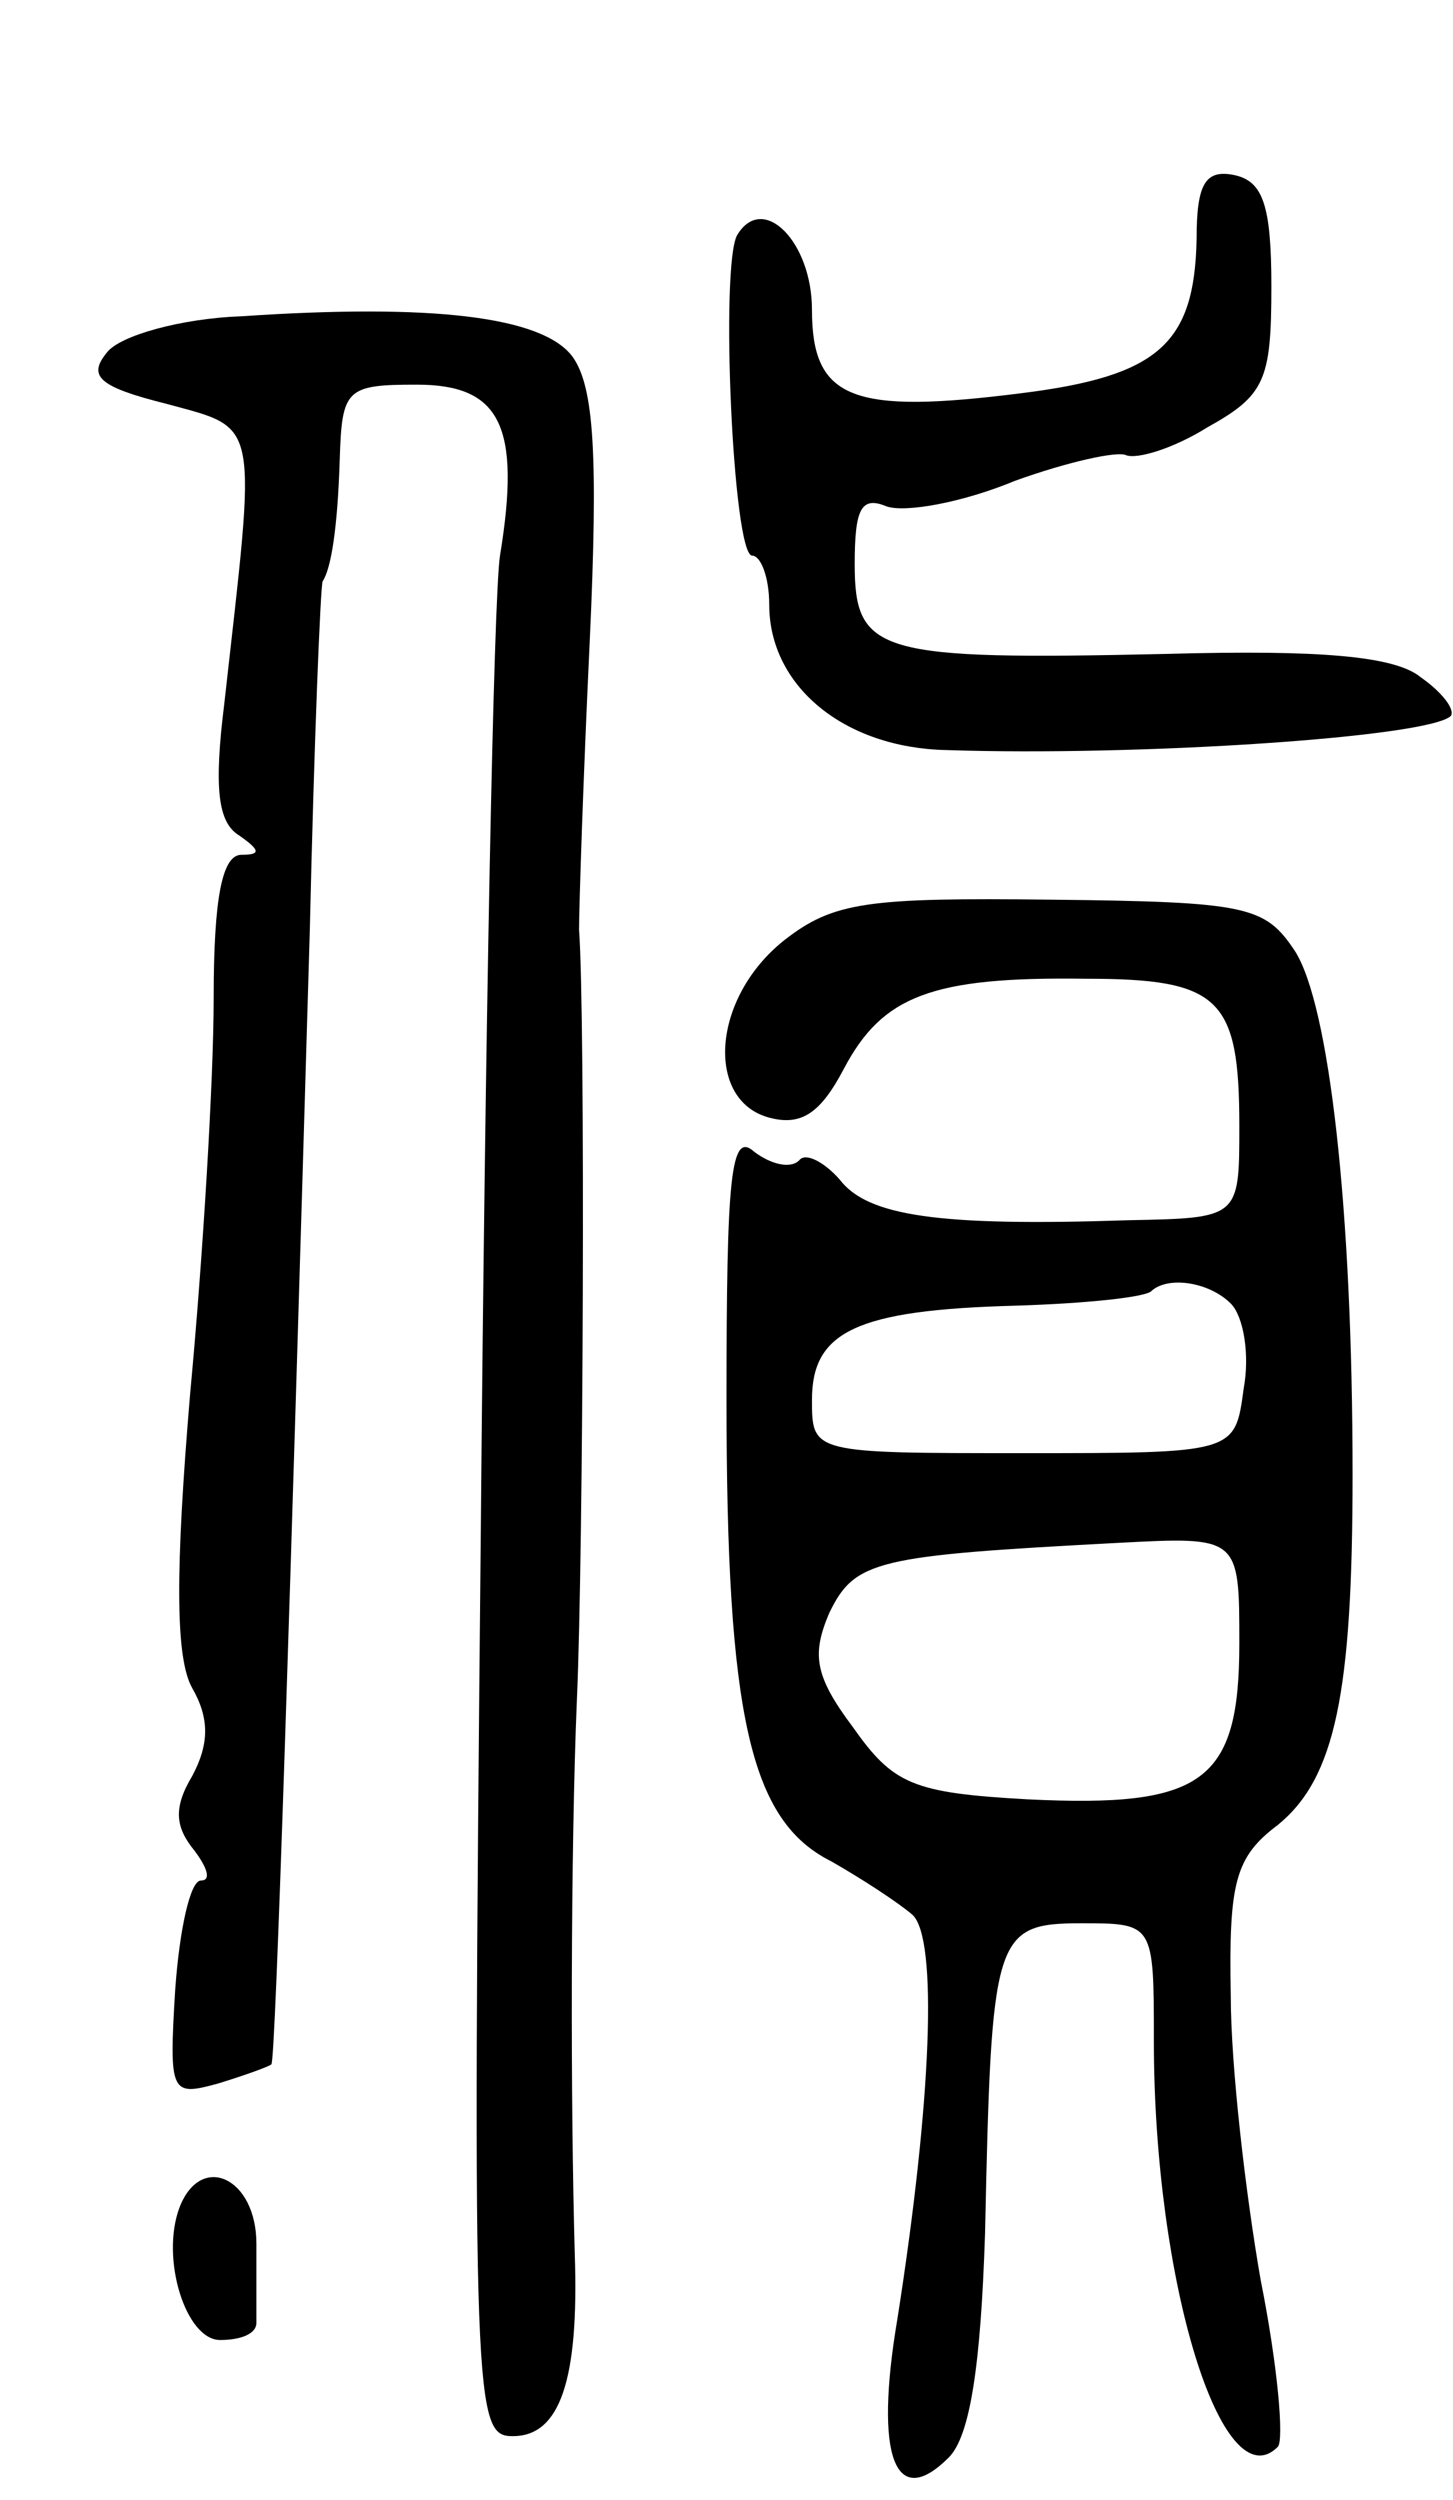 <svg version="1.0" xmlns="http://www.w3.org/2000/svg"
 width="68pt" height="117pt" viewBox="0 0 68 117"
 preserveAspectRatio="xMidYMid meet">
<g transform="translate(0,117) scale(0.1,-0.1)"
fill="#000000" stroke="none">
<path d="M560 1058 c-1 -49 -18 -64 -82 -72 -79 -10 -98 -3 -98 39 0 32 -23
55 -35 35 -8 -14 -2 -150 7 -150 4 0 8 -10 8 -23 0 -38 35 -67 83 -68 90 -3
226 6 236 16 2 3 -4 11 -14 18 -12 10 -47 13 -119 11 -135 -3 -146 0 -146 42
0 26 3 32 15 27 9 -3 36 2 60 12 25 9 48 14 52 12 5 -2 22 3 38 13 27 15 30
22 30 66 0 38 -4 49 -17 52 -14 3 -18 -4 -18 -30z"/>
<path d="M113 1022 c-28 -1 -57 -9 -63 -17 -9 -11 -4 -16 28 -24 44 -12 42 -6
27 -140 -5 -40 -3 -56 7 -62 10 -7 10 -9 1 -9 -9 0 -13 -20 -13 -67 0 -38 -5
-121 -11 -185 -7 -83 -7 -124 1 -138 8 -14 8 -26 0 -41 -9 -15 -8 -24 1 -35 6
-8 8 -14 3 -14 -5 0 -10 -23 -12 -51 -3 -49 -2 -50 20 -44 13 4 24 8 25 9 2 1
9 224 18 531 2 88 5 161 6 163 4 6 7 25 8 57 1 33 3 35 36 35 39 0 49 -19 39
-80 -3 -19 -7 -225 -9 -458 -4 -410 -3 -422 15 -422 22 0 31 26 29 85 -2 70
-2 188 1 260 3 67 4 318 1 360 0 11 2 72 5 135 4 87 2 119 -8 133 -14 19 -66
25 -155 19z"/>
<path d="M367 730 c-34 -27 -37 -75 -7 -83 15 -4 24 2 35 23 18 34 41 43 113
42 63 0 72 -9 72 -69 0 -43 0 -43 -52 -44 -89 -3 -122 2 -135 19 -7 8 -16 13
-19 9 -4 -4 -13 -2 -21 4 -11 10 -13 -11 -13 -116 0 -148 11 -197 49 -216 14
-8 31 -19 38 -25 12 -11 9 -87 -7 -189 -11 -65 -1 -90 24 -65 10 10 15 43 17
105 3 139 4 145 45 145 34 0 34 0 34 -55 0 -113 32 -216 58 -190 3 3 0 38 -8
78 -7 40 -14 100 -14 133 -1 53 2 65 22 80 27 22 35 62 35 164 0 125 -11 220
-27 245 -14 21 -22 23 -114 24 -86 1 -102 -1 -125 -19z m209 -170 c6 -6 9 -24
6 -40 -4 -30 -4 -30 -103 -30 -99 0 -99 0 -99 25 0 32 21 42 95 44 33 1 62 4
64 7 8 7 27 4 37 -6z m4 -159 c0 -65 -17 -77 -99 -73 -54 3 -63 7 -82 34 -18
24 -19 34 -11 53 12 25 22 27 135 33 57 3 57 3 57 -47z"/>
<path d="M84 137 c-9 -24 3 -62 19 -62 10 0 17 3 17 8 0 4 0 21 0 37 0 31 -26
43 -36 17z"/>
</g>
</svg>
